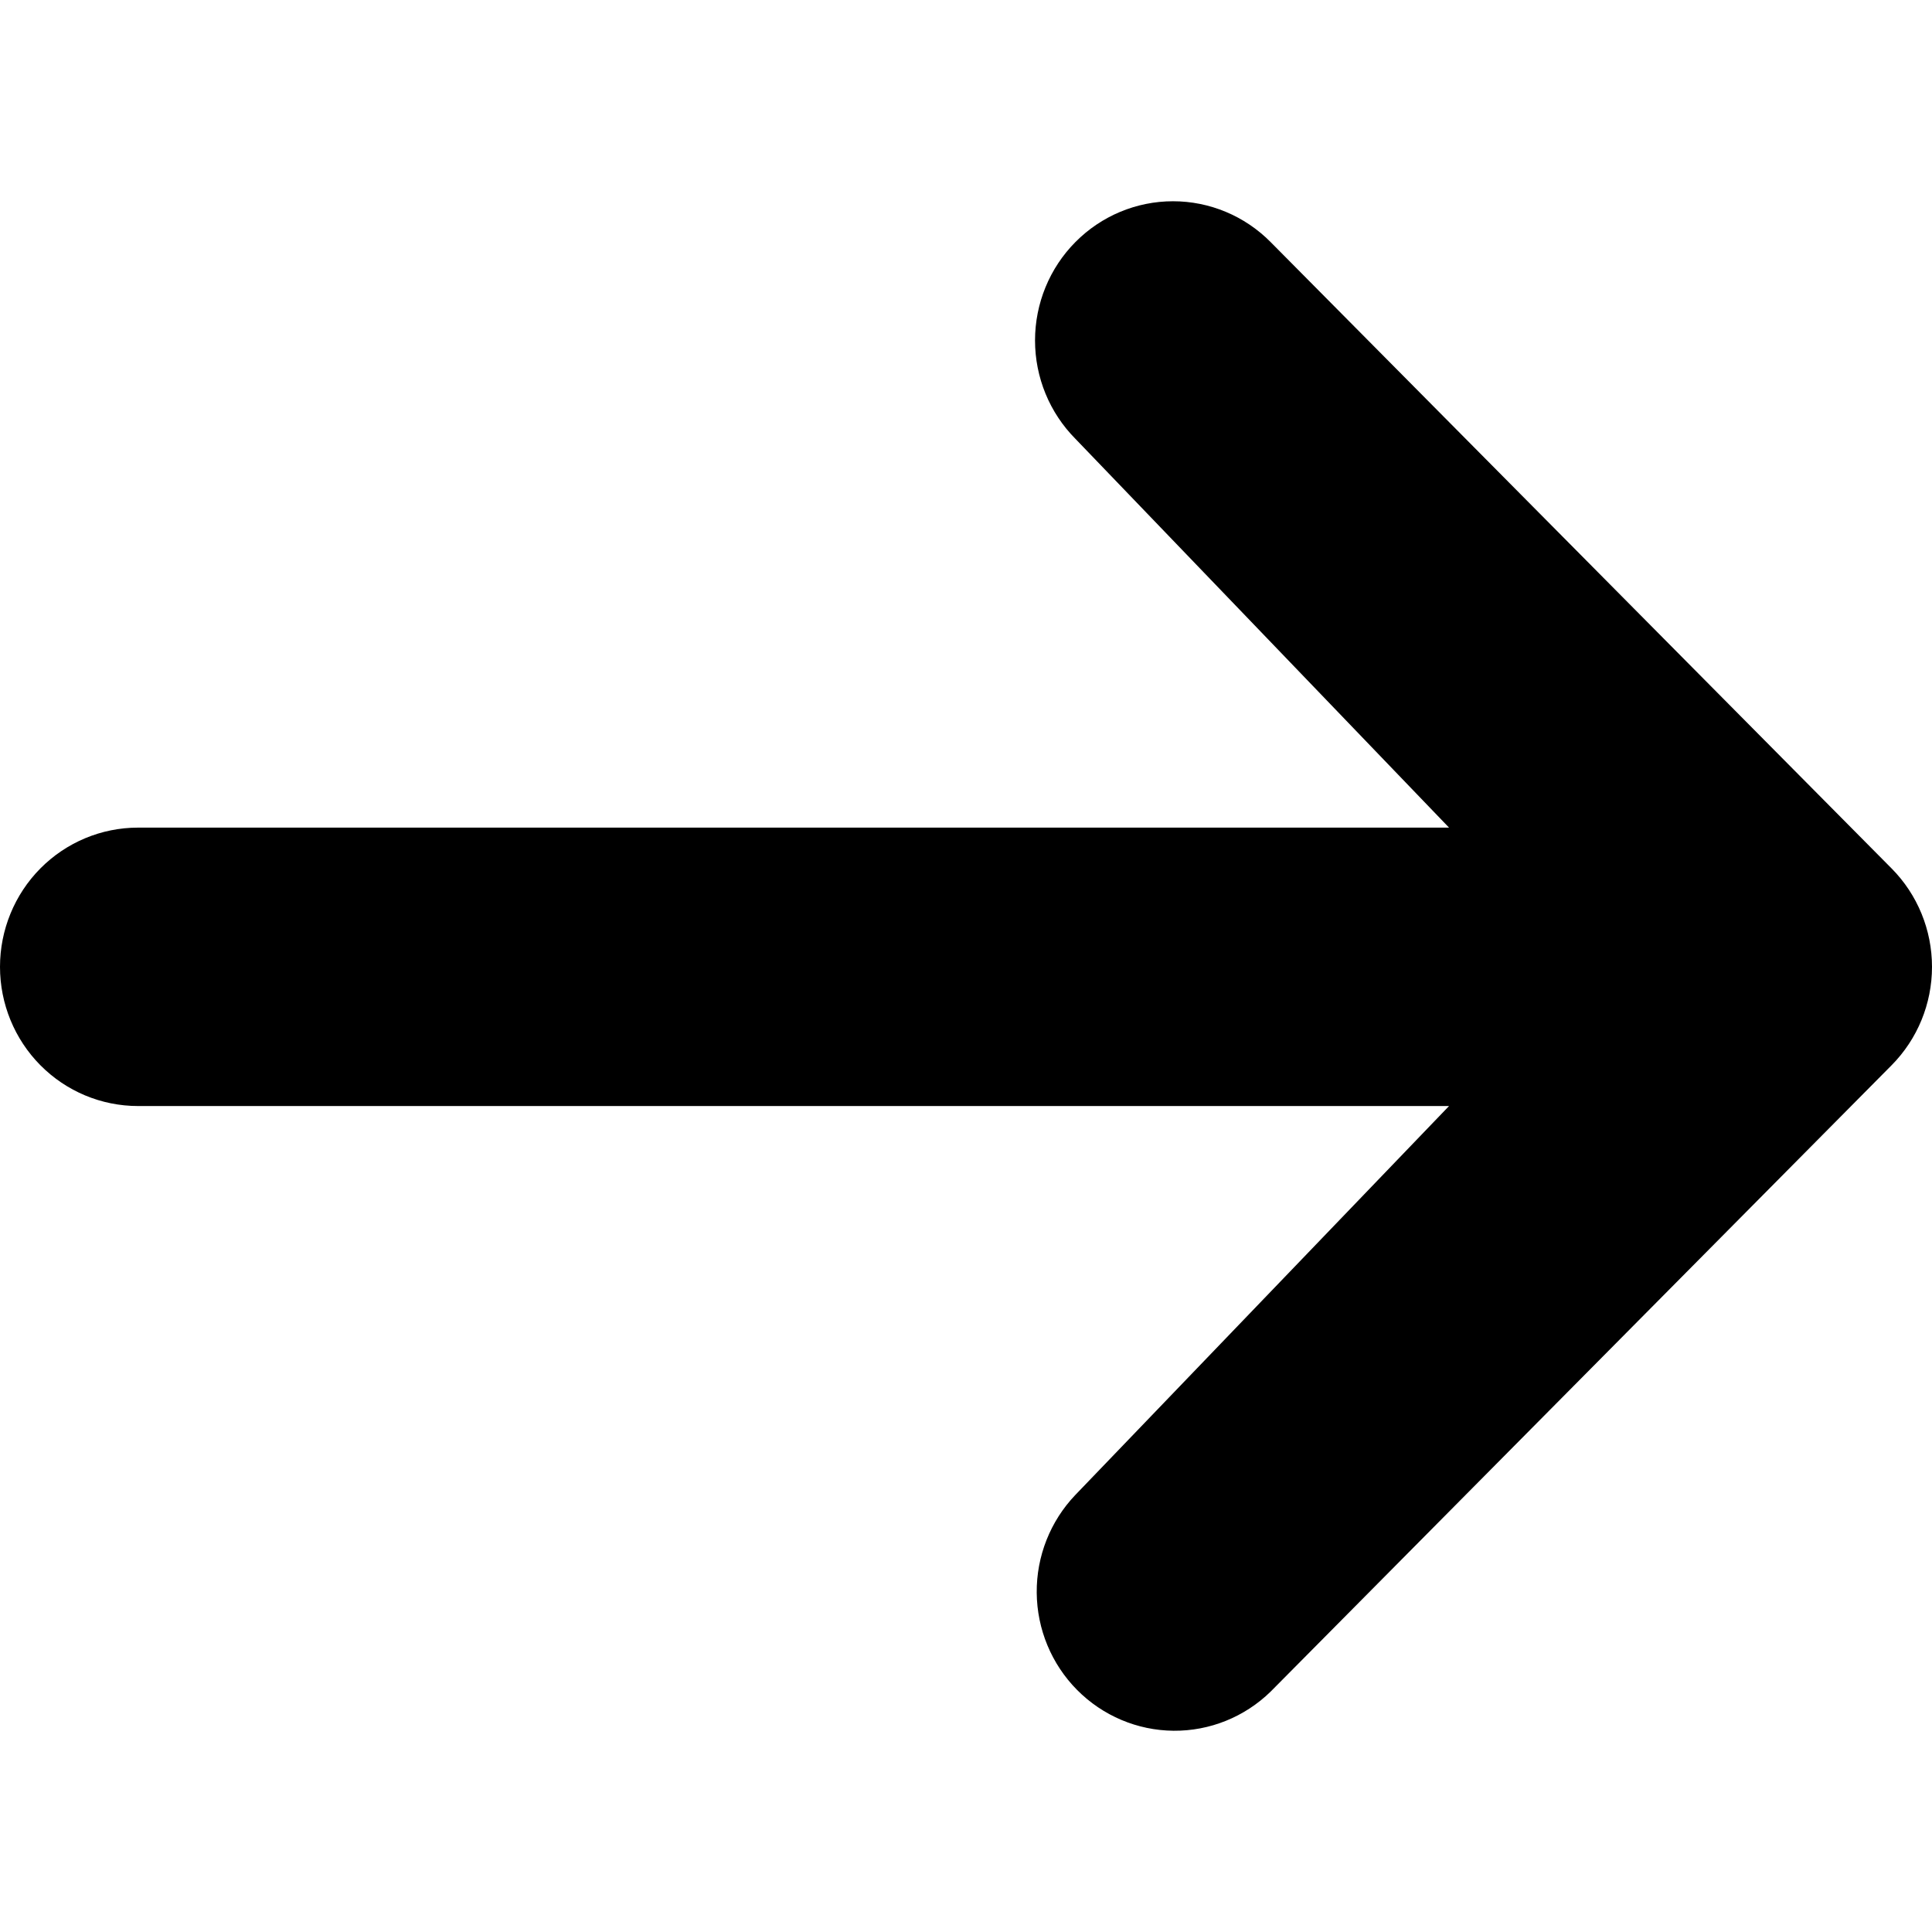 <svg width="48" height="48" viewBox="0 0 48 48" fill="none" xmlns="http://www.w3.org/2000/svg">
<path d="M26.719 6.013C27.362 5.364 28.234 5 29.143 5C30.052 5 30.924 5.364 31.567 6.013L46.996 21.576C47.639 22.224 48 23.104 48 24.021C48 24.938 47.639 25.817 46.996 26.466L31.567 42.029C30.921 42.659 30.055 43.008 29.156 43C28.257 42.992 27.397 42.628 26.761 41.987C26.125 41.346 25.765 40.478 25.757 39.572C25.749 38.665 26.095 37.791 26.719 37.139L36.001 27.479H3.429C2.519 27.479 1.647 27.115 1.004 26.466C0.361 25.818 0 24.938 0 24.021C0 23.104 0.361 22.224 1.004 21.575C1.647 20.927 2.519 20.562 3.429 20.562H36.001L26.719 10.903C26.076 10.254 25.715 9.375 25.715 8.458C25.715 7.541 26.076 6.661 26.719 6.013Z" fill="currentColor"/>
</svg>
